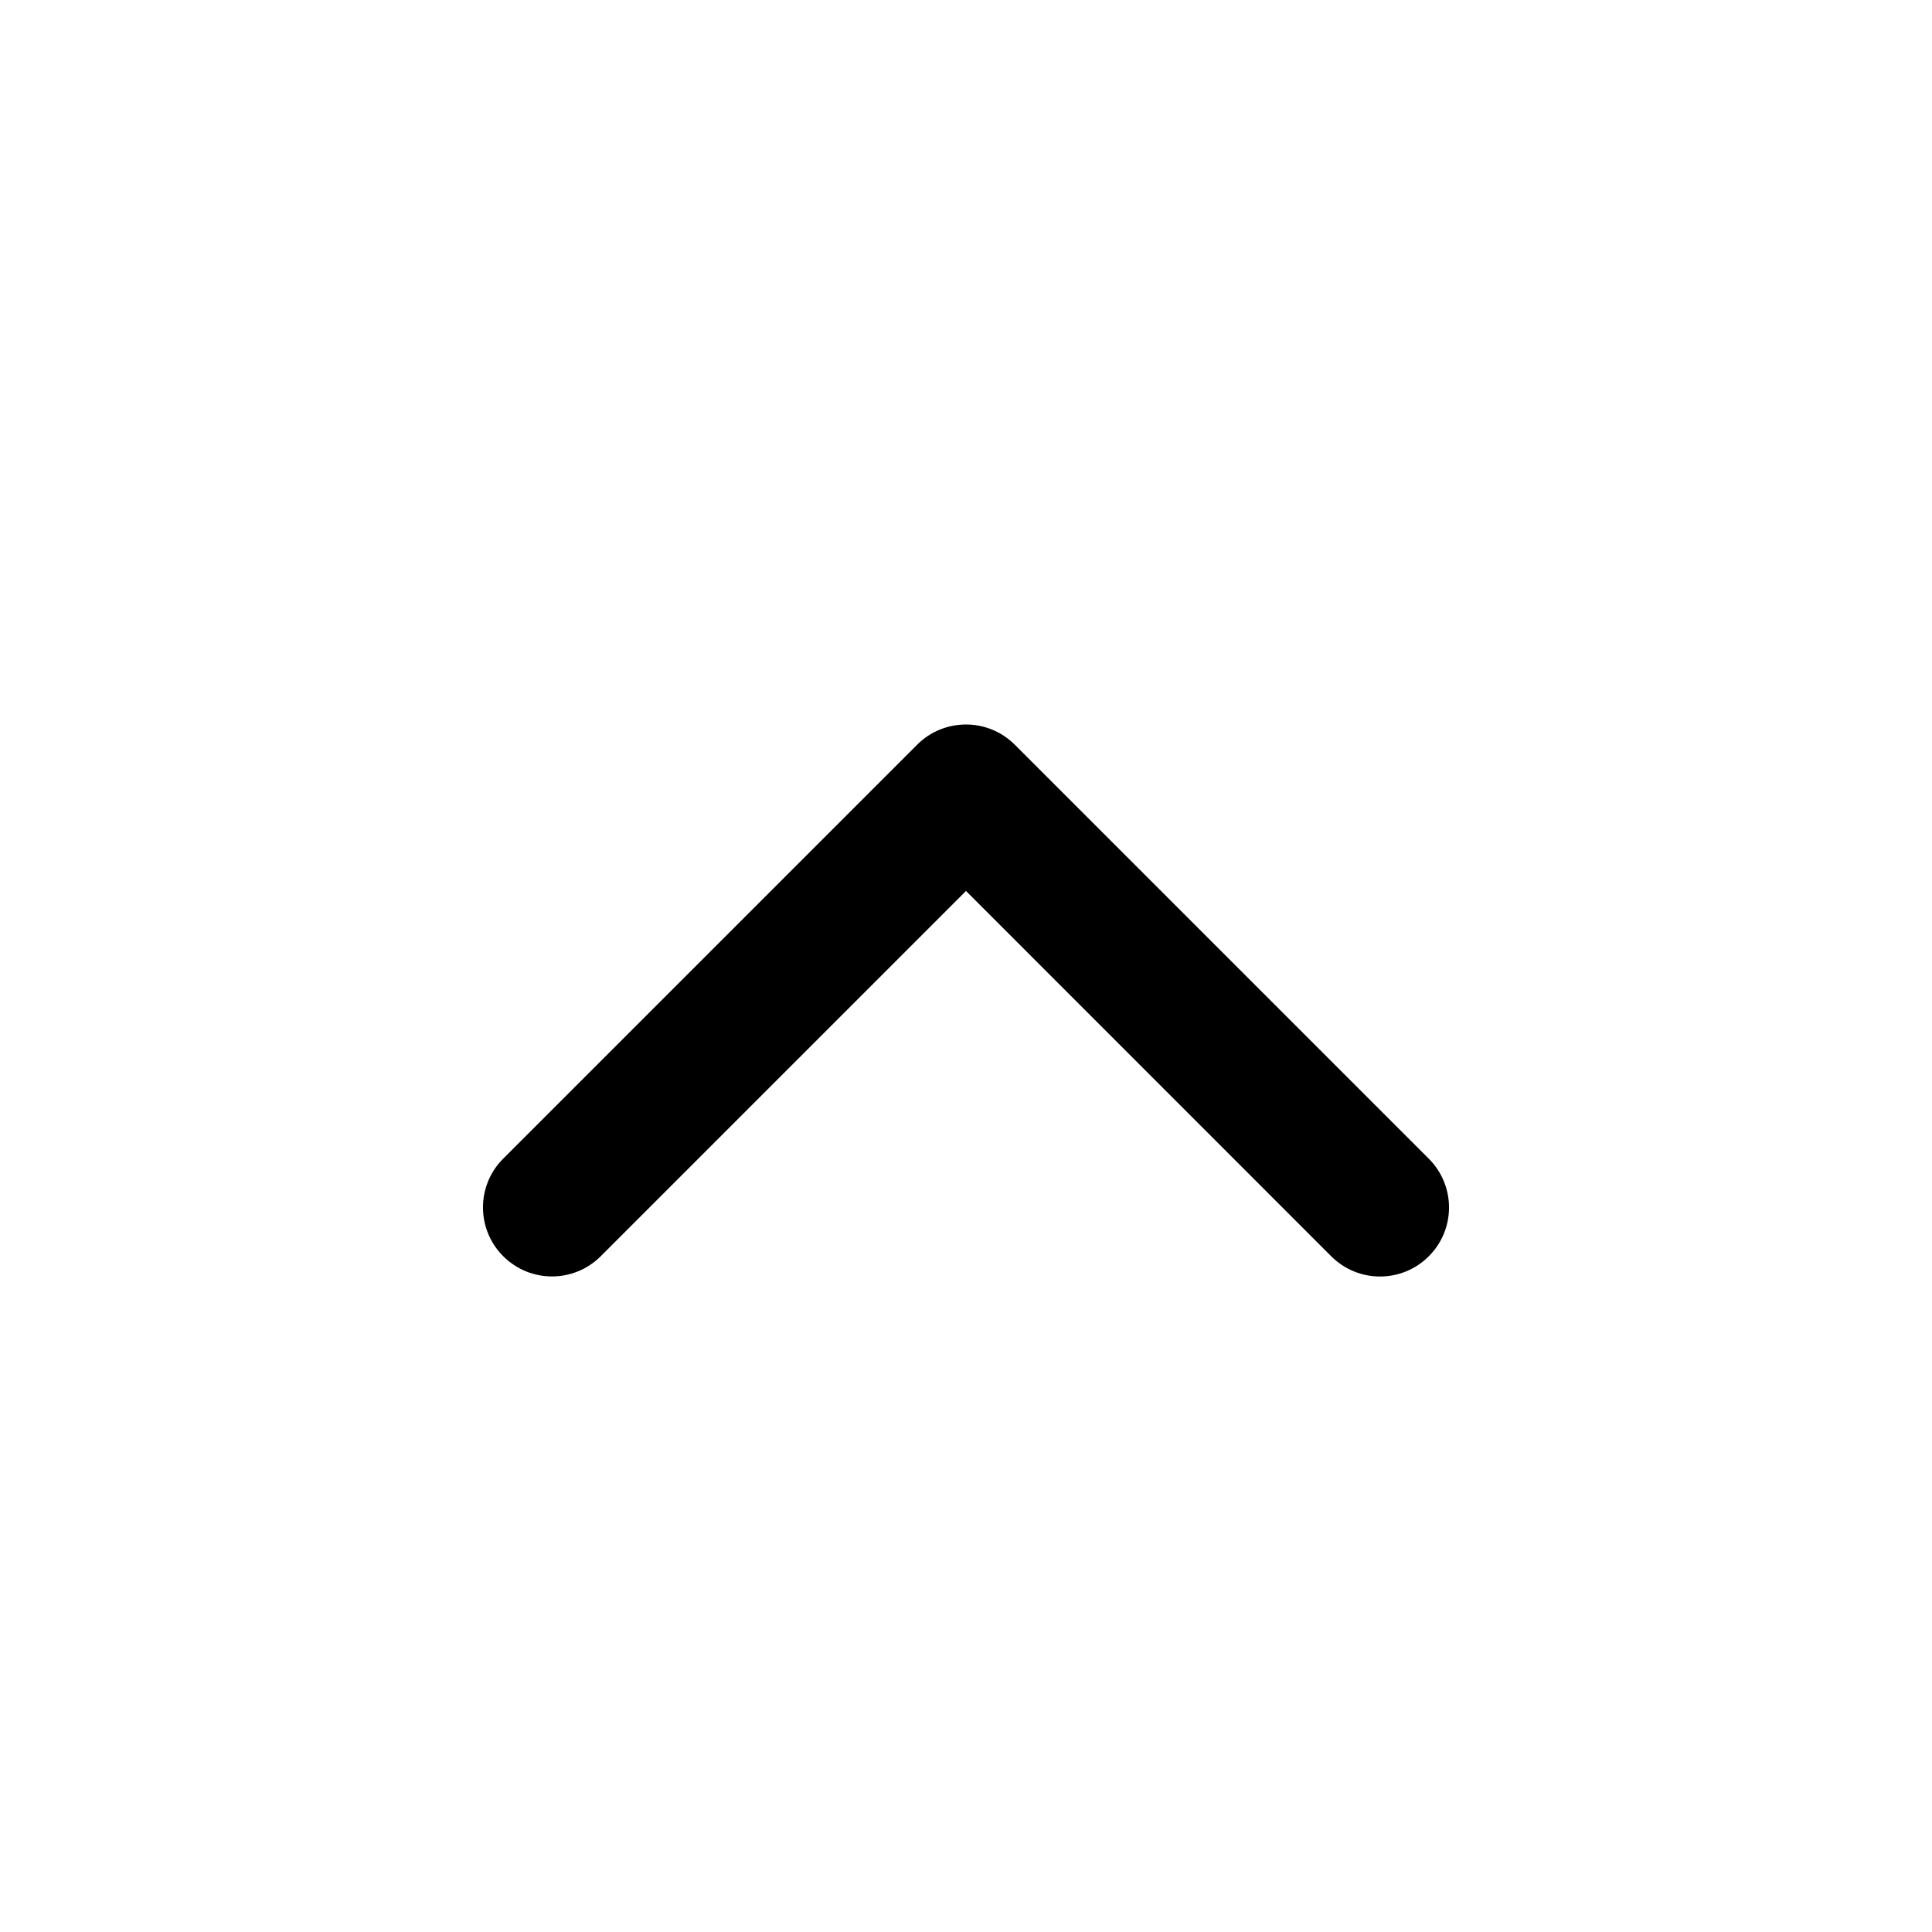 <svg width="24" height="24" viewBox="0 0 24 24" fill="none" xmlns="http://www.w3.org/2000/svg">
<path d="M12 9C12.22 9 12.439 9.084 12.606 9.251L17.749 14.394C18.084 14.729 18.084 15.271 17.749 15.606C17.414 15.941 16.872 15.941 16.537 15.606L12 11.068L7.463 15.605C7.128 15.94 6.586 15.94 6.251 15.605C5.916 15.27 5.916 14.728 6.251 14.393L11.394 9.25C11.561 9.083 11.781 9 12 9Z" fill="black"/>
</svg>
